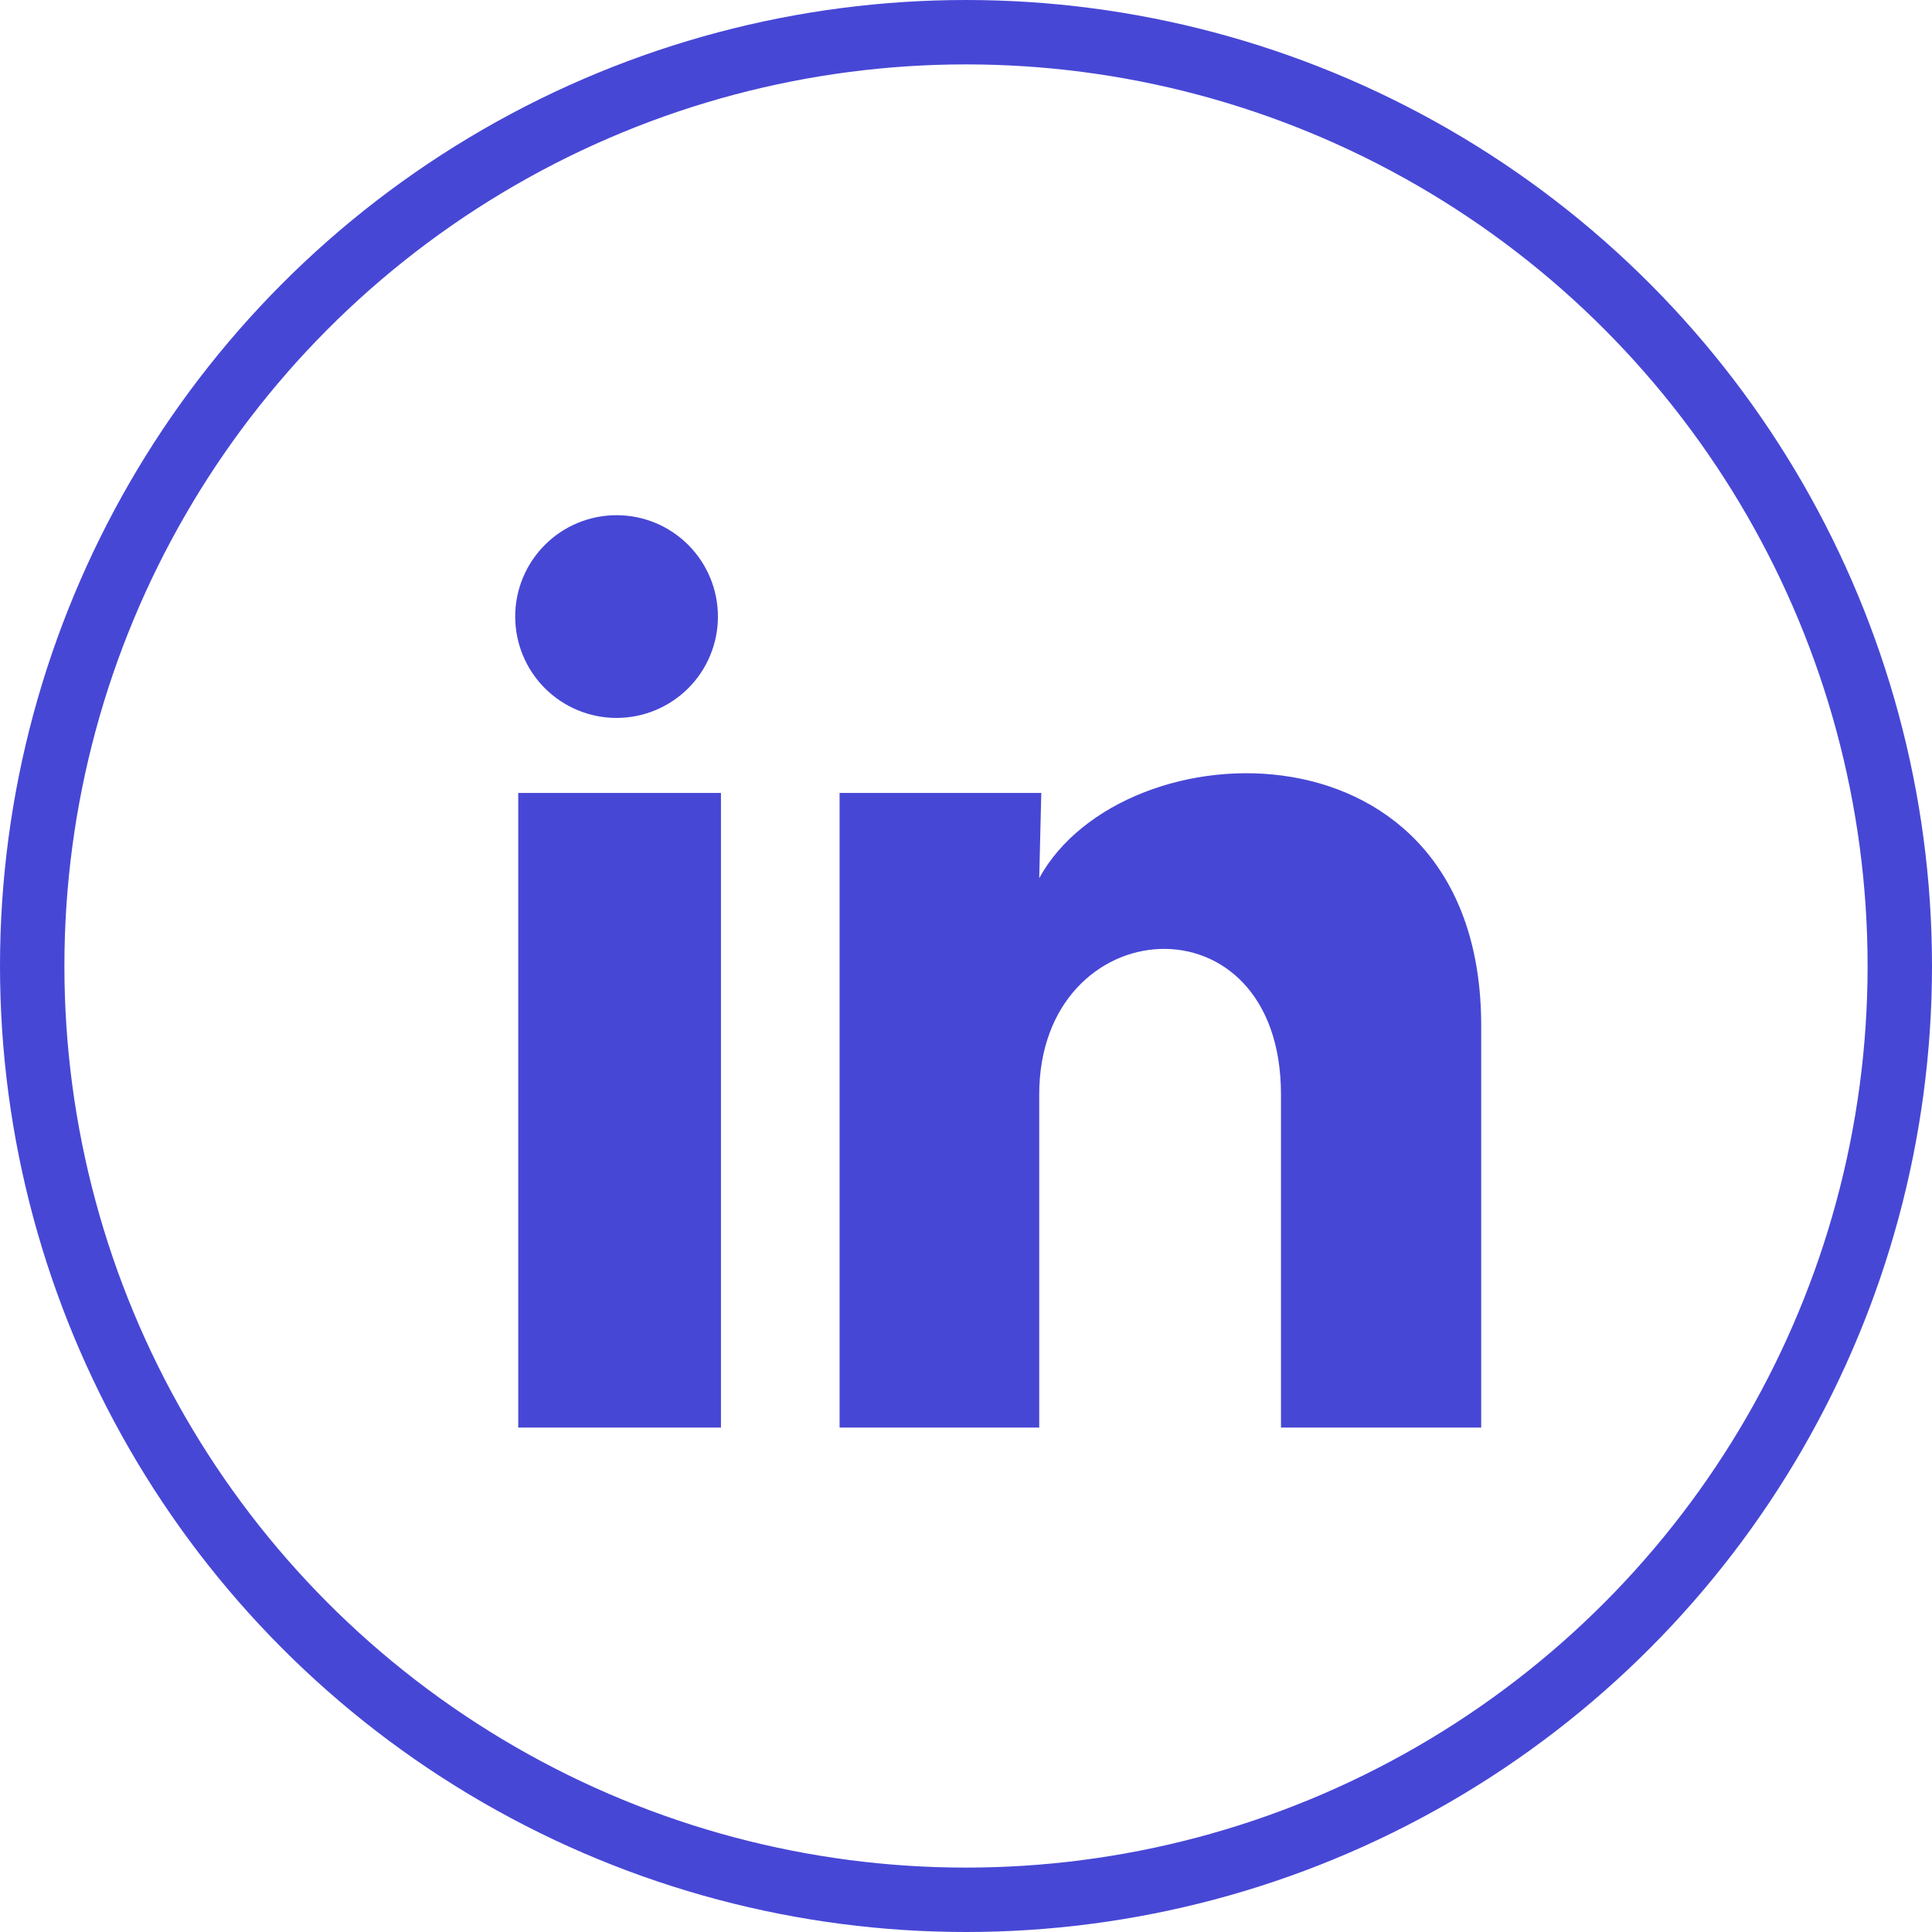 <svg width="30" height="30" viewBox="0 0 30 30" fill="none" xmlns="http://www.w3.org/2000/svg">
<path d="M11.148 9.575C11.148 9.992 10.982 10.393 10.686 10.688C10.391 10.982 9.991 11.148 9.573 11.148C9.156 11.148 8.755 10.982 8.46 10.686C8.165 10.391 8 9.991 8 9.573C8 9.156 8.166 8.755 8.462 8.46C8.757 8.165 9.157 8 9.575 8C9.992 8 10.393 8.166 10.688 8.462C10.982 8.757 11.148 9.157 11.148 9.575ZM11.195 12.313H8.047V22.167H11.195V12.313ZM16.169 12.313H13.037V22.167H16.137V16.996C16.137 14.116 19.891 13.848 19.891 16.996V22.167H23V15.926C23 11.07 17.444 11.251 16.137 13.636L16.169 12.313Z" fill="#4747D6"/>
<circle cx="15" cy="15" r="14.5" stroke="#4747D6"/>
</svg>
